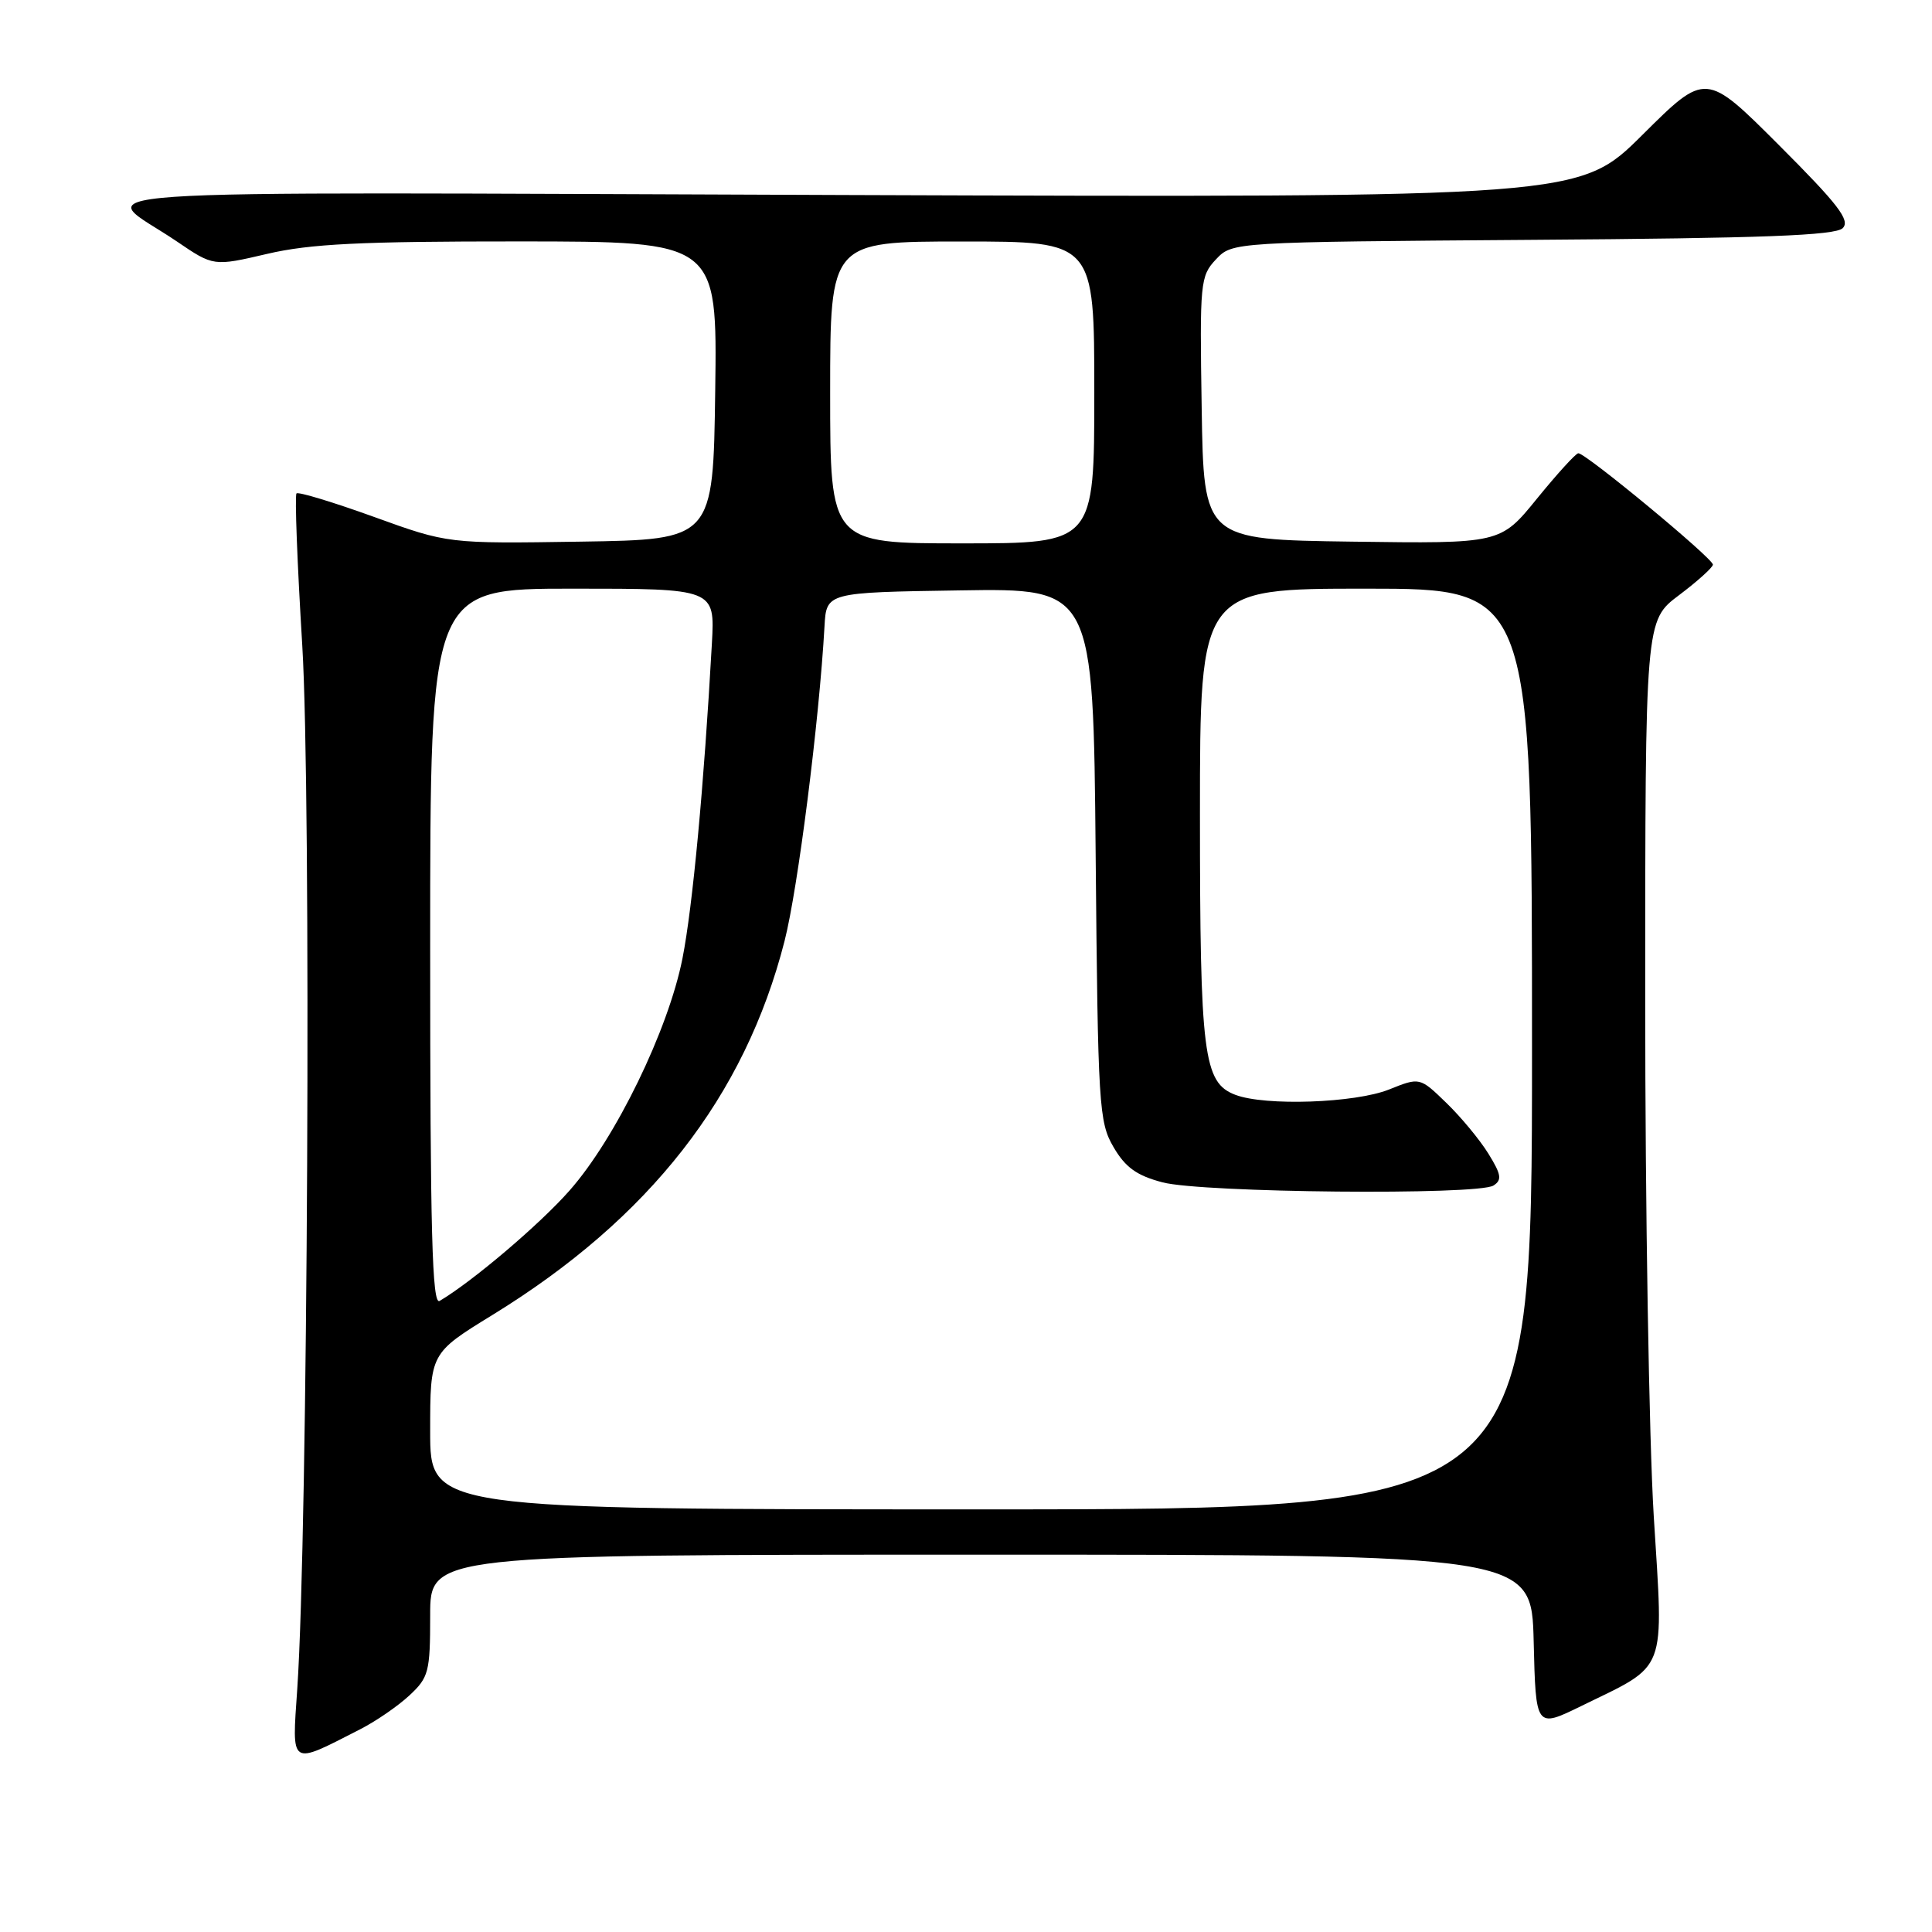 <?xml version="1.0" encoding="UTF-8" standalone="no"?>
<!DOCTYPE svg PUBLIC "-//W3C//DTD SVG 1.1//EN" "http://www.w3.org/Graphics/SVG/1.1/DTD/svg11.dtd" >
<svg xmlns="http://www.w3.org/2000/svg" xmlns:xlink="http://www.w3.org/1999/xlink" version="1.1" viewBox="0 0 256 256">
 <g >
 <path fill="currentColor"
d=" M 47.72 229.14 C 49.80 228.08 52.74 226.06 54.25 224.65 C 56.81 222.27 57.00 221.54 57.00 214.05 C 57.00 206.00 57.00 206.00 129.97 206.00 C 202.94 206.00 202.94 206.00 203.22 217.50 C 203.50 229.00 203.50 229.00 209.50 226.07 C 221.07 220.41 220.44 222.03 219.13 200.89 C 218.51 190.78 217.99 159.94 218.00 132.37 C 218.00 82.23 218.00 82.23 222.47 78.87 C 224.93 77.02 226.95 75.19 226.97 74.82 C 227.01 74.01 210.04 59.97 209.13 60.06 C 208.78 60.09 206.32 62.80 203.65 66.08 C 198.81 72.04 198.81 72.04 179.15 71.77 C 159.50 71.50 159.50 71.50 159.23 54.09 C 158.96 37.41 159.04 36.58 161.12 34.37 C 163.29 32.07 163.29 32.07 203.09 31.78 C 233.66 31.57 243.20 31.20 244.17 30.23 C 245.20 29.20 243.59 27.10 235.73 19.24 C 226.02 9.53 226.02 9.53 217.65 17.85 C 209.28 26.18 209.28 26.18 111.82 25.84 C 3.64 25.46 12.86 24.82 23.40 31.97 C 28.29 35.30 28.29 35.30 35.40 33.64 C 41.08 32.31 47.77 31.98 68.77 31.99 C 95.04 32.00 95.04 32.00 94.77 51.75 C 94.50 71.50 94.50 71.50 76.93 71.77 C 59.36 72.04 59.36 72.04 49.55 68.49 C 44.15 66.54 39.53 65.14 39.29 65.38 C 39.04 65.62 39.39 74.67 40.05 85.49 C 41.26 105.22 40.79 203.23 39.39 223.77 C 38.68 234.19 38.31 233.95 47.72 229.14 Z  M 57.00 189.65 C 57.00 179.31 57.00 179.31 65.25 174.24 C 86.08 161.44 98.69 145.30 103.96 124.68 C 105.73 117.75 108.55 95.51 109.25 83.00 C 109.50 78.50 109.50 78.50 127.18 78.23 C 144.86 77.95 144.86 77.95 145.18 113.23 C 145.48 146.65 145.61 148.68 147.55 152.00 C 149.12 154.69 150.62 155.77 154.05 156.67 C 159.30 158.05 195.82 158.40 197.89 157.09 C 199.05 156.35 198.93 155.63 197.21 152.85 C 196.07 151.01 193.56 147.98 191.63 146.12 C 188.13 142.73 188.13 142.73 184.04 144.37 C 179.55 146.16 167.65 146.58 163.69 145.07 C 159.46 143.46 159.00 139.82 159.00 107.85 C 159.00 78.00 159.00 78.00 181.00 78.00 C 203.00 78.00 203.00 78.00 203.00 139.00 C 203.00 200.00 203.00 200.00 130.00 200.00 C 57.00 200.00 57.00 200.00 57.00 189.65 Z  M 57.00 125.56 C 57.00 78.00 57.00 78.00 75.87 78.00 C 94.73 78.00 94.73 78.00 94.33 85.25 C 93.28 104.12 91.78 120.17 90.43 127.00 C 88.55 136.49 81.57 150.84 75.47 157.75 C 71.53 162.23 62.55 169.85 58.25 172.38 C 57.26 172.97 57.00 163.33 57.00 125.56 Z  M 110.00 52.00 C 110.00 32.00 110.00 32.00 127.50 32.00 C 145.00 32.00 145.00 32.00 145.00 52.00 C 145.00 72.00 145.00 72.00 127.50 72.00 C 110.00 72.00 110.00 72.00 110.00 52.00 Z "/>
</g>
</svg>